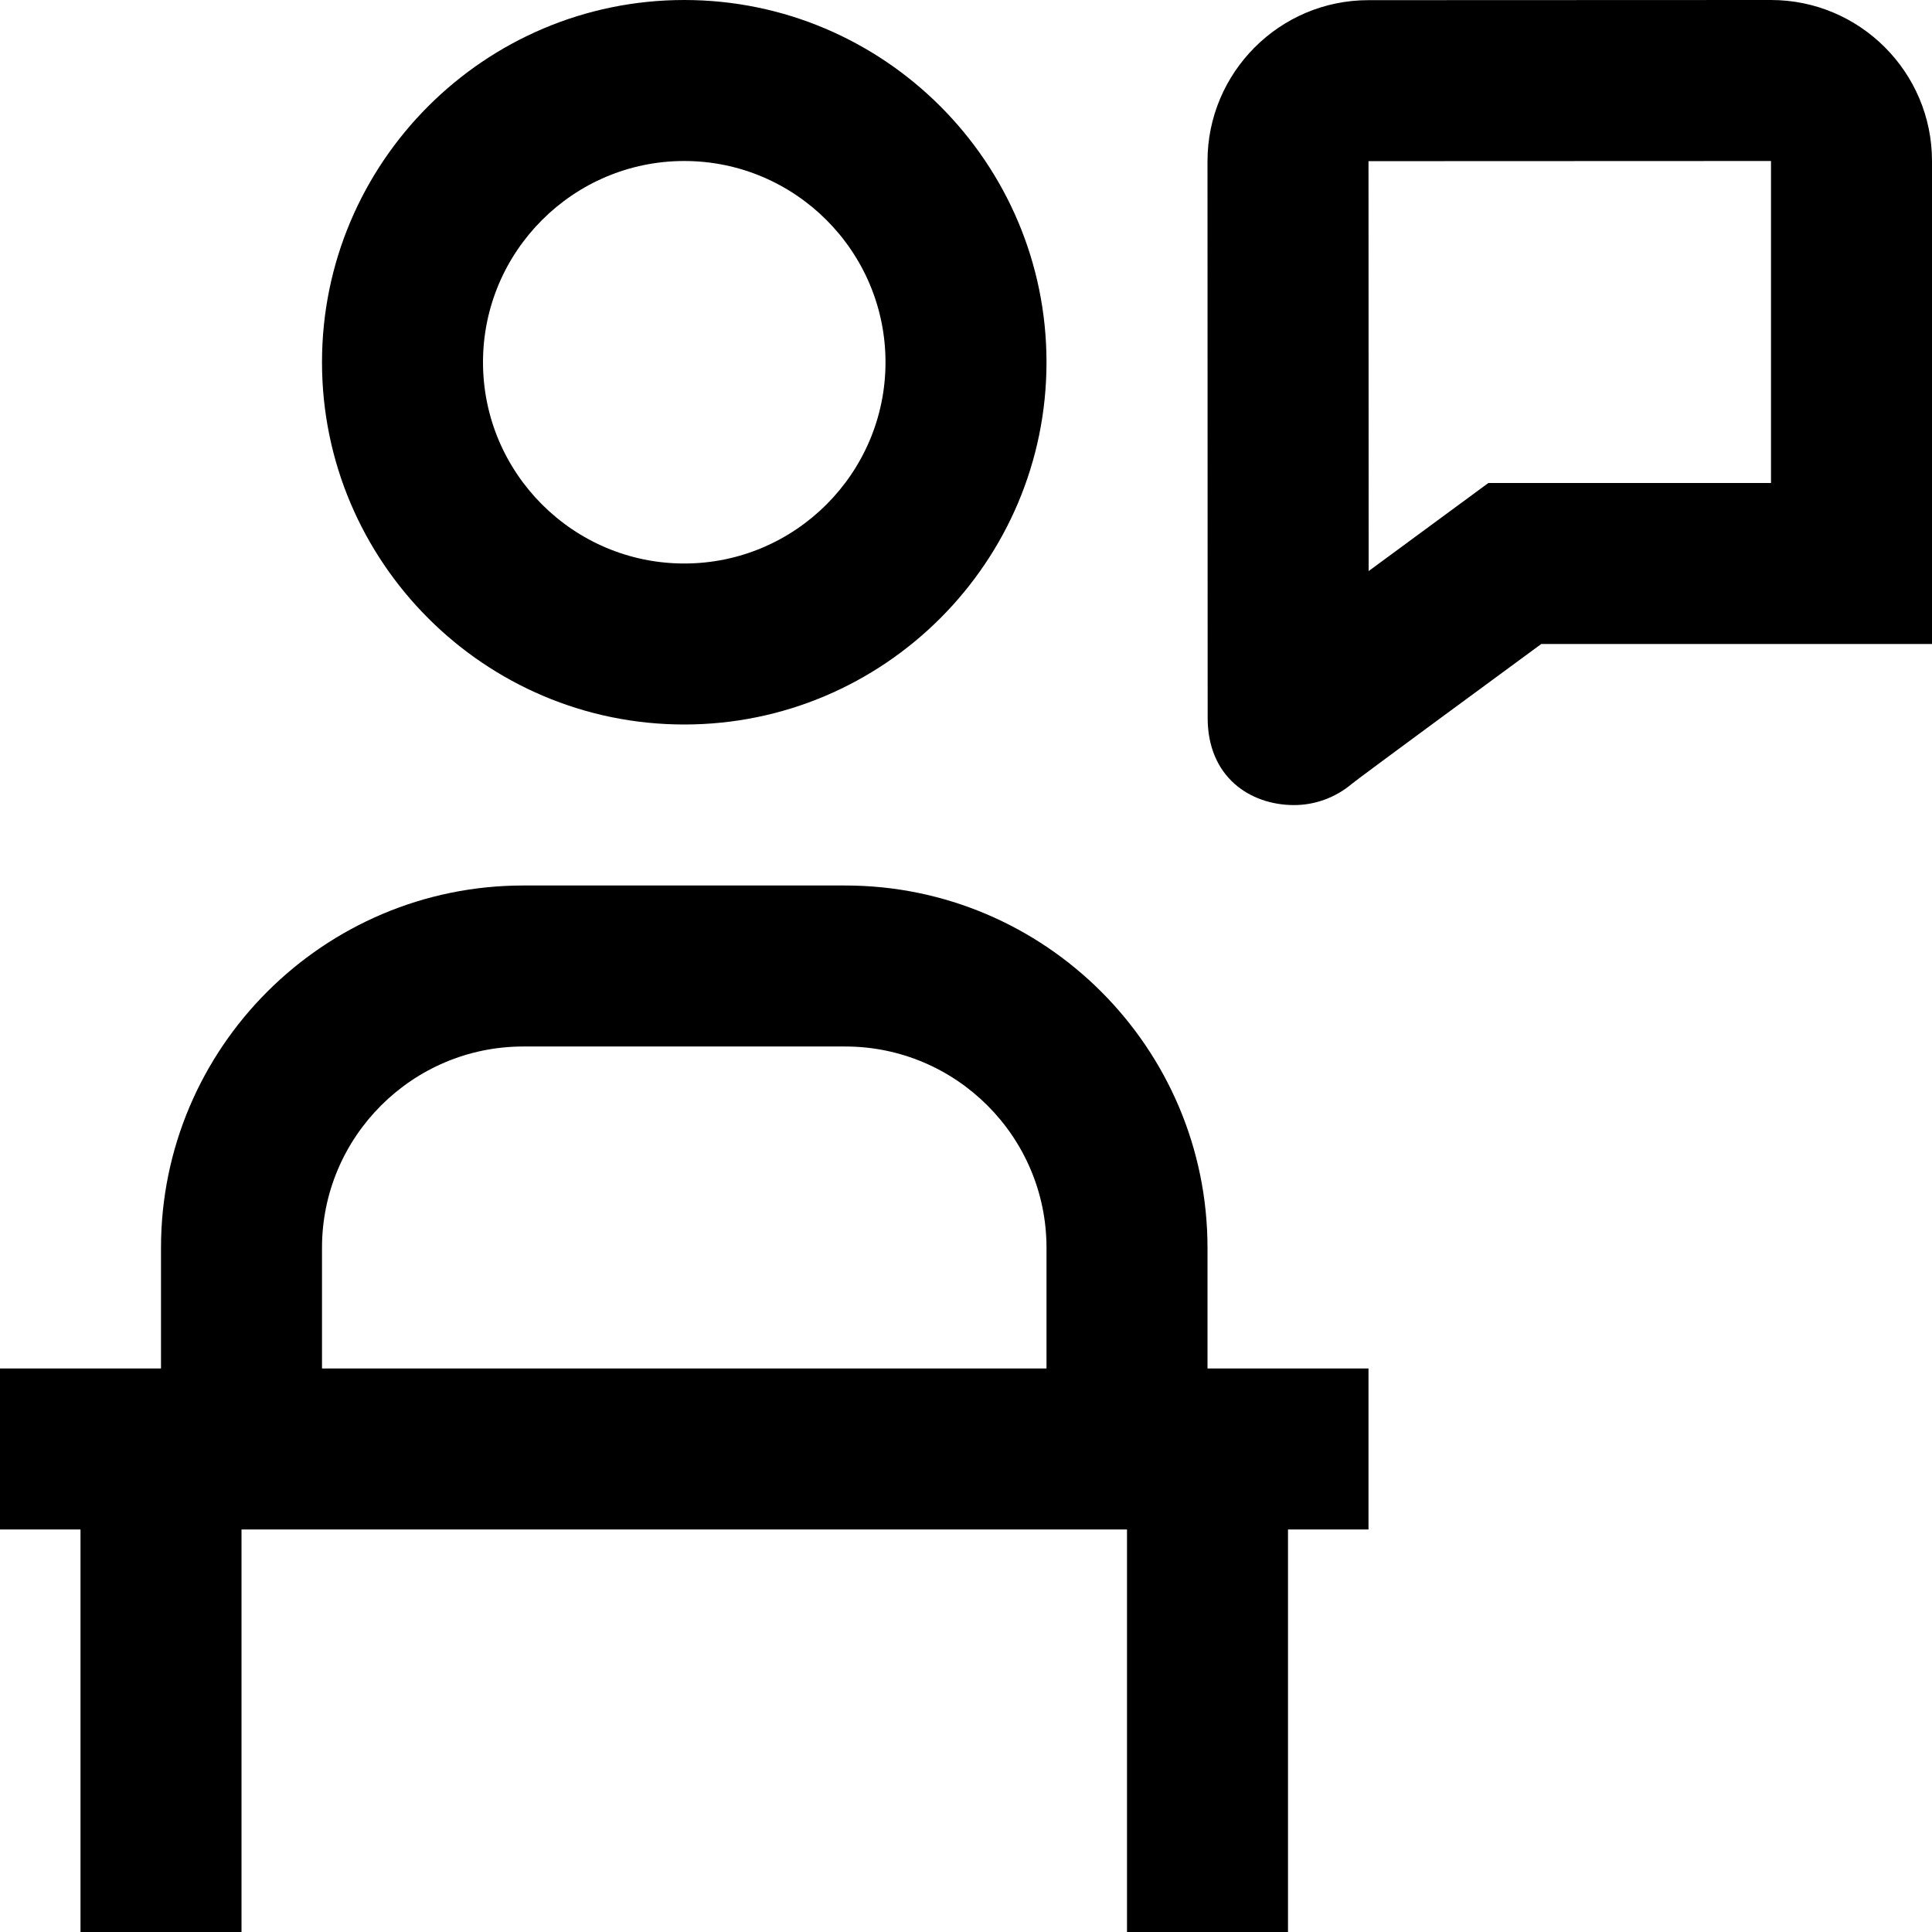 <svg id="Layer_1" viewBox="0 0 24 24" xmlns="http://www.w3.org/2000/svg" data-name="Layer 1"><path d="m15 15.5c0-2.481-2.019-4.5-4.5-4.5h-4c-2.481 0-4.5 2.019-4.5 4.5v1.5h-2v2h1v5h2v-5h11v5h2v-5h1v-2h-2zm-11 0c0-1.378 1.122-2.5 2.5-2.5h4c1.378 0 2.5 1.122 2.5 2.5v1.5h-9zm4.5-6.5c2.481 0 4.5-2.019 4.5-4.5s-2.019-4.5-4.5-4.5-4.5 2.019-4.5 4.5 2.019 4.5 4.5 4.5zm0-7c1.378 0 2.5 1.122 2.5 2.5s-1.122 2.5-2.5 2.5-2.5-1.122-2.5-2.5 1.122-2.5 2.5-2.5zm13.5-2-5.001.002c-1.103 0-1.999.898-1.999 2.001 0 0 .002 6.333.002 6.915 0 .733.525 1.083 1.074 1.083.259 0 .516-.093.721-.267.153-.121 1.716-1.269 2.349-1.734h4.854v-6c0-1.103-.897-2-2-2zm0 6h-3.511s-1.159.853-1.487 1.094l-.002-5.092 5-.002z"/></svg>